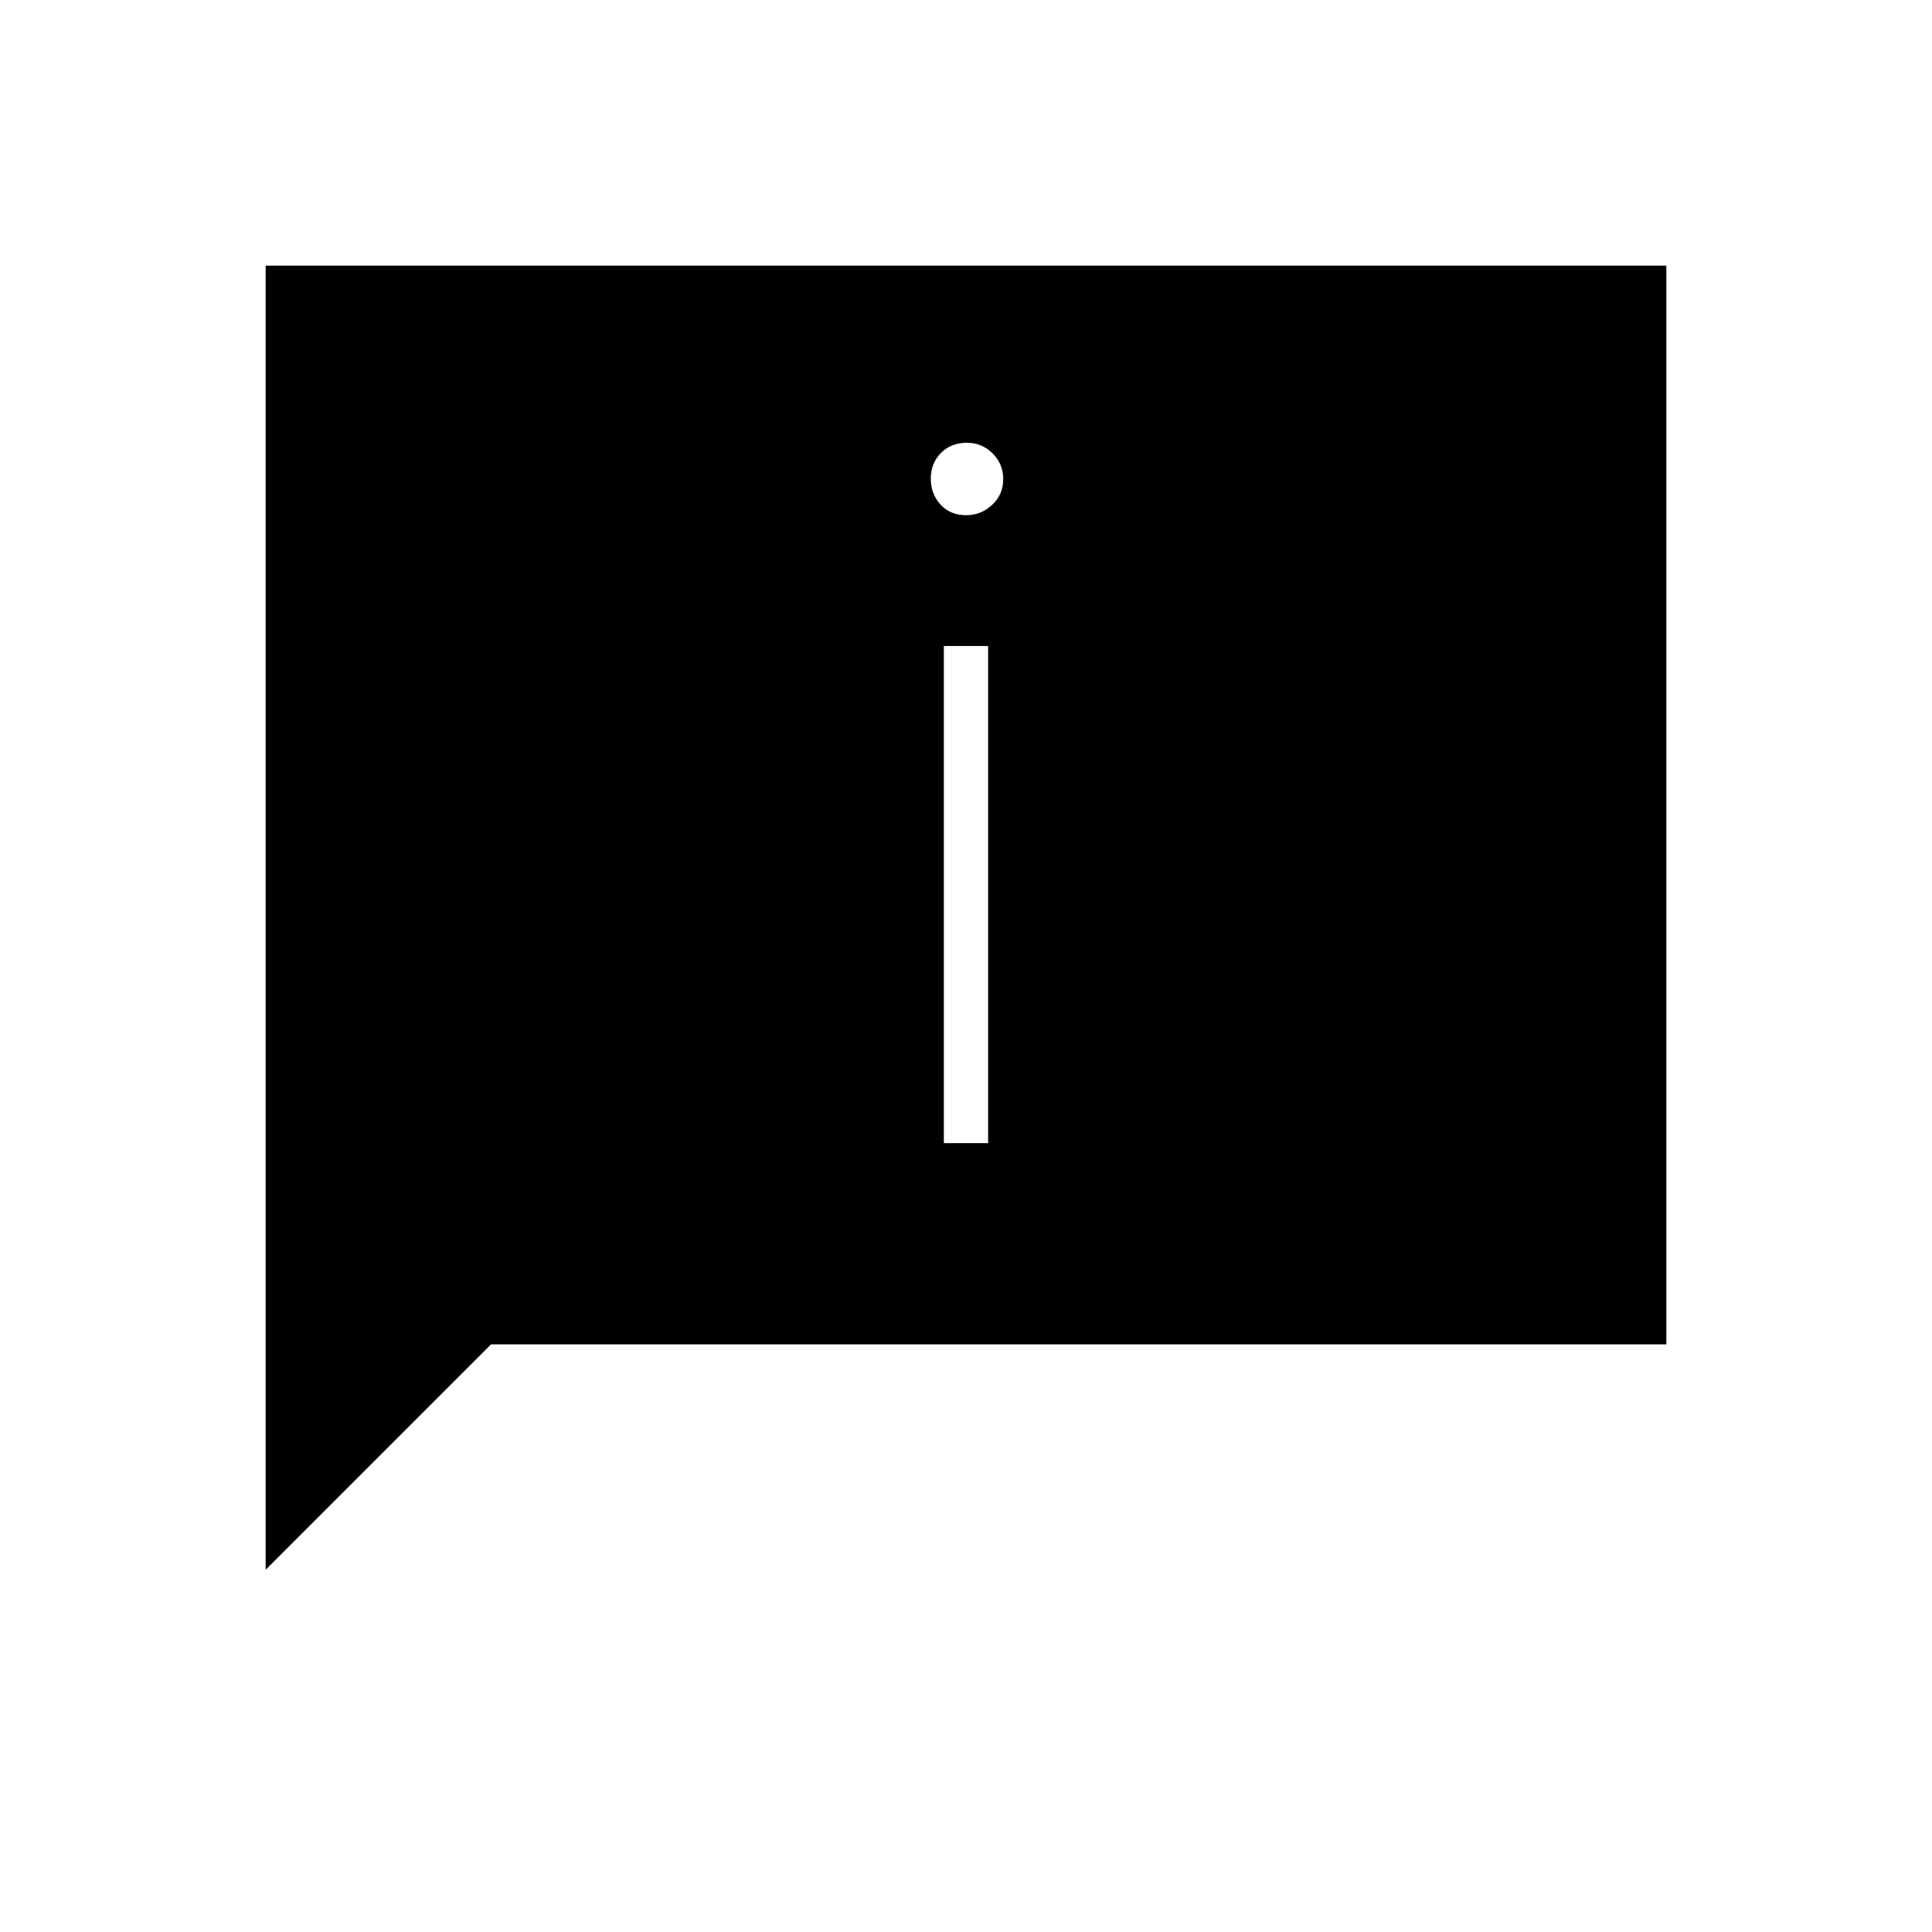 <svg xmlns="http://www.w3.org/2000/svg" height="48" viewBox="0 -960 960 960" width="48"><path d="M480.04-704q7.46 0 12.96-5.14 5.5-5.15 5.5-12.75 0-7.61-5.33-12.86-5.32-5.25-12.71-5.25-7.96 0-12.96 5.13-5 5.13-5 12.71 0 7.58 4.83 12.87 4.82 5.29 12.71 5.29ZM469-392h22v-247h-22v247ZM132-180v-648h696v536H244L132-180Z"/></svg>